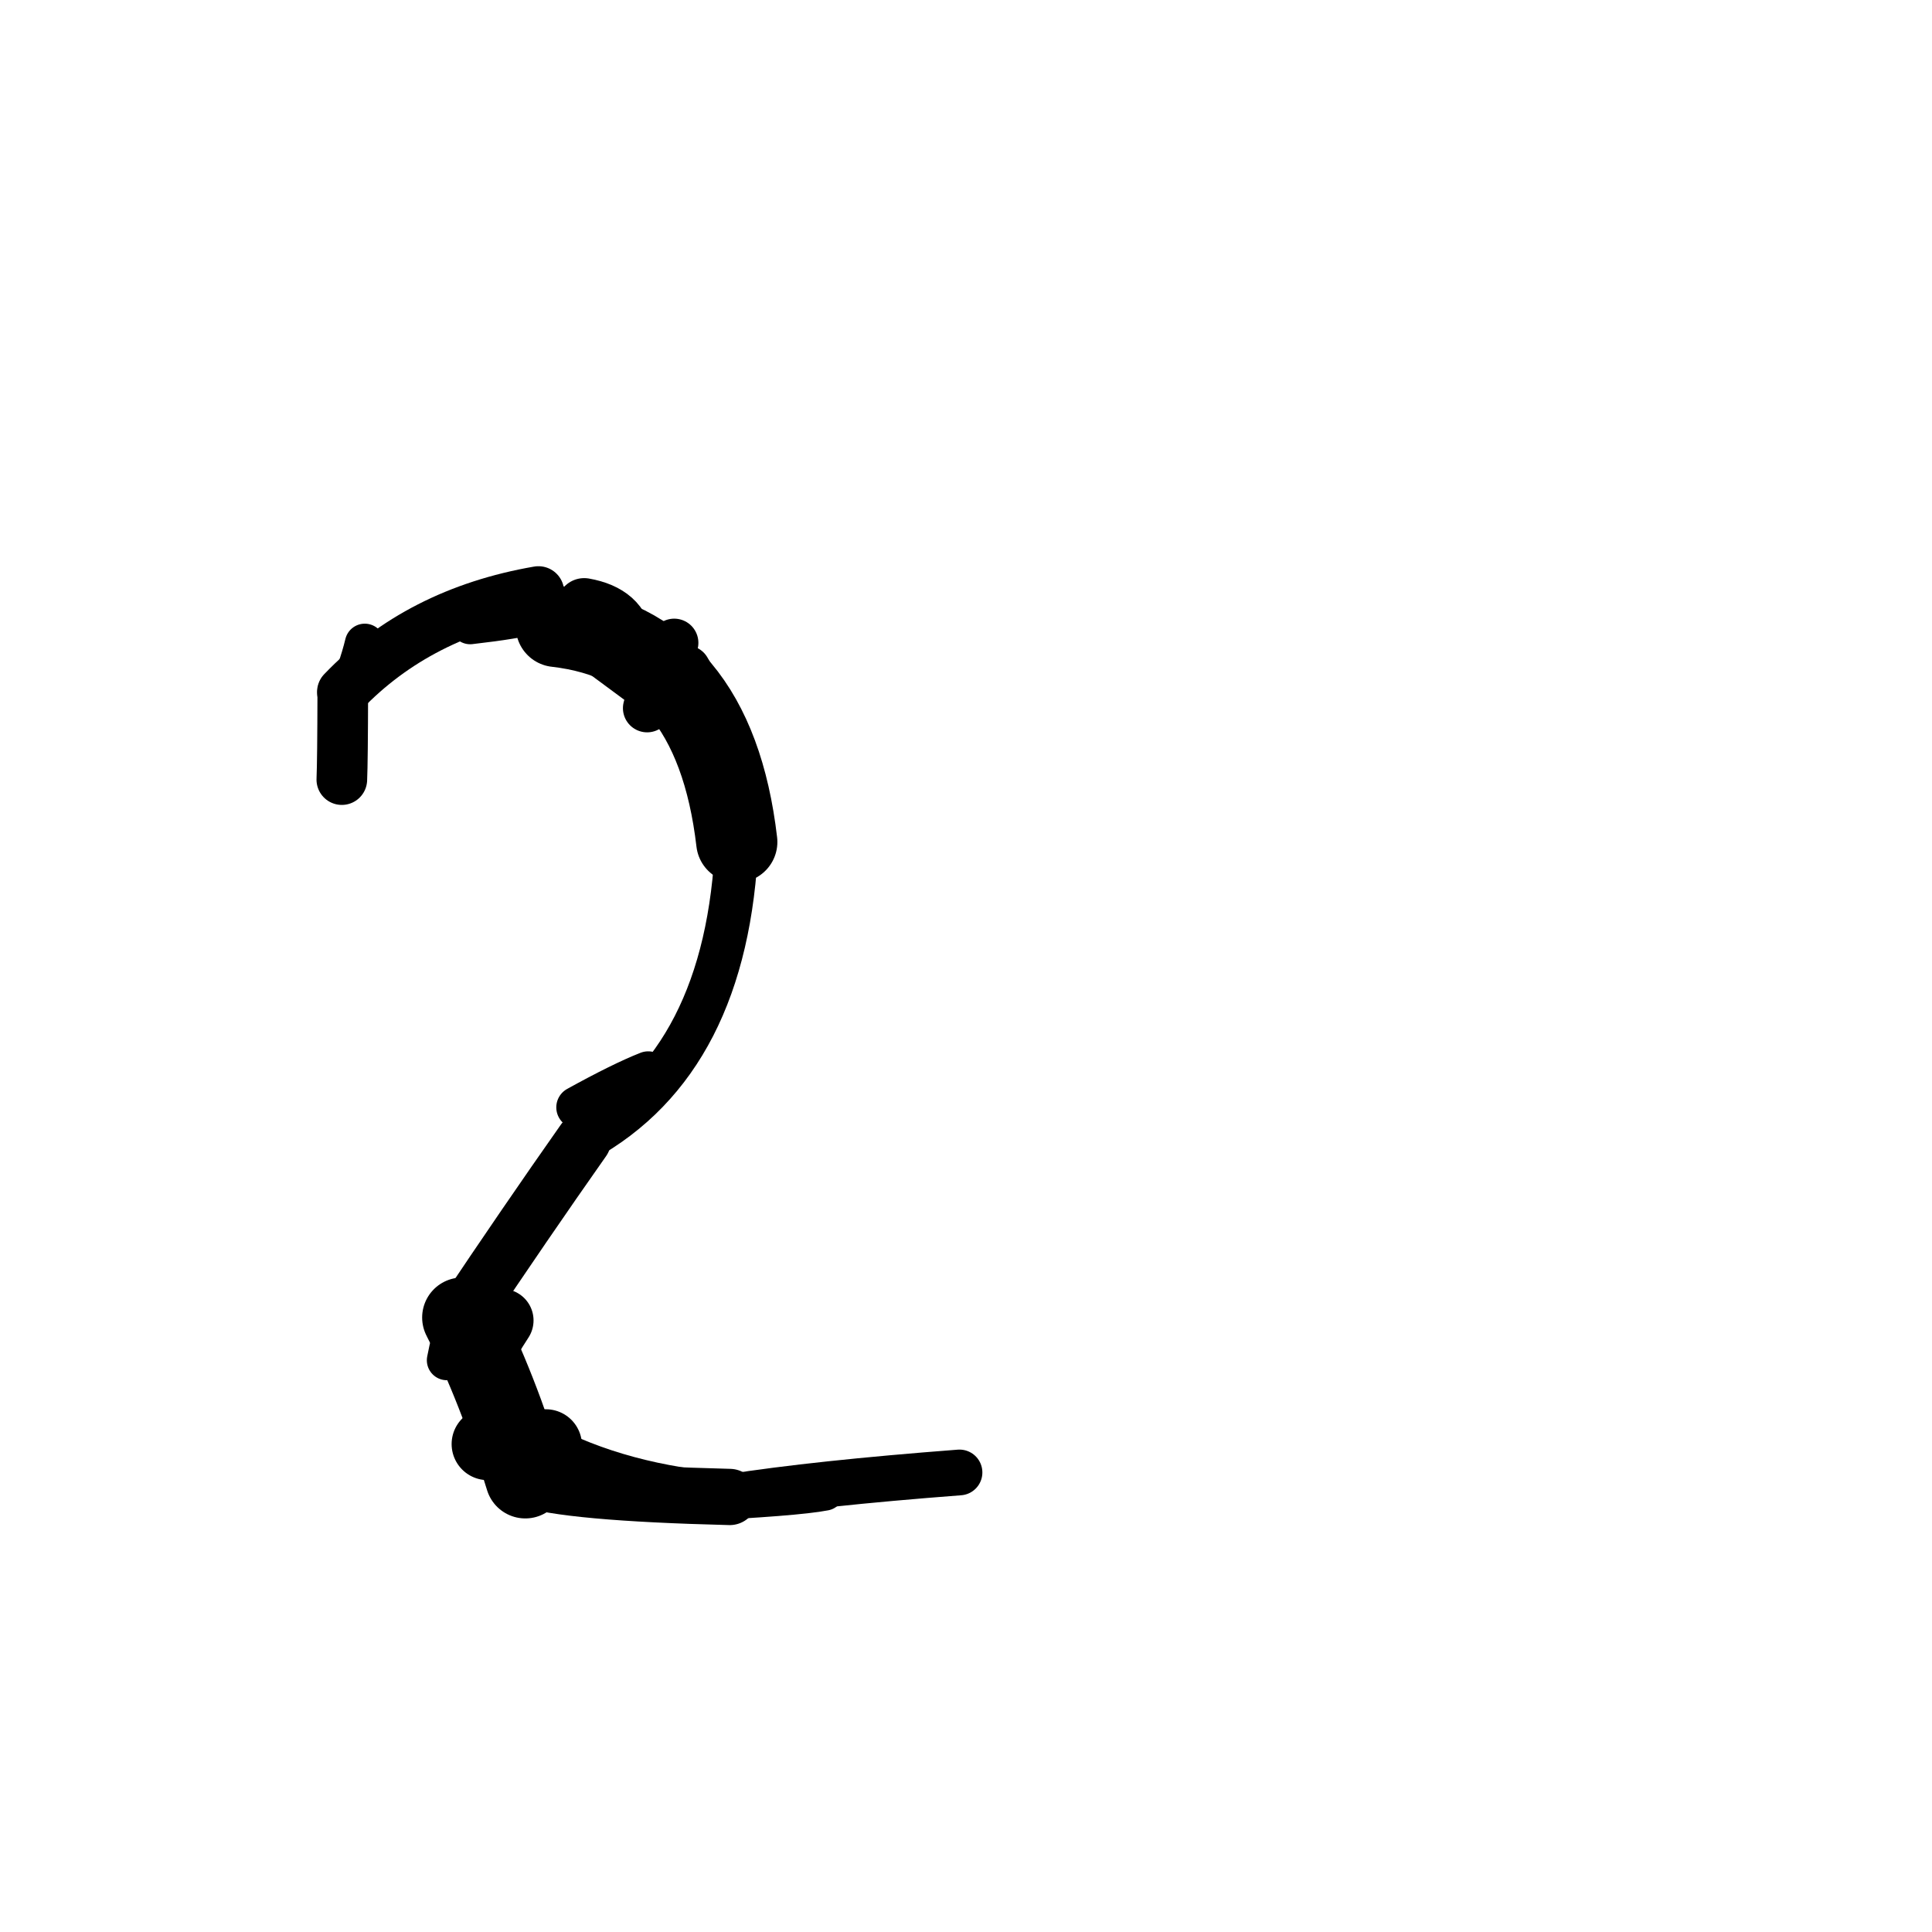 <?xml version="1.0" ?>
<svg height="140" width="140" xmlns="http://www.w3.org/2000/svg">
  <path d="M 39.017, 42.894 Q 30.339, 44.393, 24.839, 50.144 " fill="none" id="curve_2" stroke="#000000" stroke-linecap="round" stroke-linejoin="round" stroke-width="3.728"/>
  <path d="M 24.839, 50.144 Q 24.828, 55.174, 24.77, 56.493 " fill="none" id="curve_2" stroke="#000000" stroke-linecap="round" stroke-linejoin="round" stroke-width="3.669"/>
  <path d="M 40.312, 45.393 Q 51.719, 46.693, 53.39, 61.011 " fill="none" id="curve_3" stroke="#000000" stroke-linecap="round" stroke-linejoin="round" stroke-width="5.883"/>
  <path d="M 53.39, 61.011 Q 52.733, 76.879, 42.283, 82.634 " fill="none" id="curve_3" stroke="#000000" stroke-linecap="round" stroke-linejoin="round" stroke-width="3.134"/>
  <path d="M 42.283, 82.634 Q 38.054, 88.645, 33.489, 95.473 " fill="none" id="curve_3" stroke="#000000" stroke-linecap="round" stroke-linejoin="round" stroke-width="3.993"/>
  <path d="M 33.489, 95.473 Q 36.052, 100.531, 38.066, 107.132 " fill="none" id="curve_3" stroke="#000000" stroke-linecap="round" stroke-linejoin="round" stroke-width="5.798"/>
  <path d="M 38.066, 107.132 Q 41.077, 108.182, 52.88, 108.476 " fill="none" id="curve_3" stroke="#000000" stroke-linecap="round" stroke-linejoin="round" stroke-width="4.076"/>
  <path d="M 52.88, 108.476 Q 59.156, 107.492, 69.529, 106.7 " fill="none" id="curve_3" stroke="#000000" stroke-linecap="round" stroke-linejoin="round" stroke-width="3.314"/>
  <path d="M 39.556, 104.734 Q 36.643, 104.713, 35.34, 104.642 " fill="none" id="curve_4" stroke="#000000" stroke-linecap="round" stroke-linejoin="round" stroke-width="5.228"/>
  <path d="M 45.357, 46.585 Q 45.085, 44.368, 42.332, 43.883 " fill="none" id="curve_6" stroke="#000000" stroke-linecap="round" stroke-linejoin="round" stroke-width="3.981"/>
  <path d="M 50.088, 52.177 Q 48.538, 48.406, 42.363, 46.269 " fill="none" id="curve_7" stroke="#000000" stroke-linecap="round" stroke-linejoin="round" stroke-width="3.08"/>
  <path d="M 46.972, 77.711 Q 45.054, 78.467, 41.838, 80.244 " fill="none" id="curve_11" stroke="#000000" stroke-linecap="round" stroke-linejoin="round" stroke-width="3.055"/>
  <path d="M 36.261, 96.566 Q 35.962, 96.466, 35.566, 96.21 " fill="none" id="curve_12" stroke="#000000" stroke-linecap="round" stroke-linejoin="round" stroke-width="3.587"/>
  <path d="M 41.839, 46.356 Q 46.018, 49.409, 51.691, 53.666 " fill="none" id="curve_14" stroke="#000000" stroke-linecap="round" stroke-linejoin="round" stroke-width="2.977"/>
  <path d="M 26.433, 46.637 Q 25.967, 48.568, 25.054, 50.553 " fill="none" id="curve_15" stroke="#000000" stroke-linecap="round" stroke-linejoin="round" stroke-width="2.887"/>
  <path d="M 38.516, 44.511 Q 37.521, 44.85, 34.07, 45.246 " fill="none" id="curve_16" stroke="#000000" stroke-linecap="round" stroke-linejoin="round" stroke-width="2.877"/>
  <path d="M 59.752, 108.034 Q 57.7, 108.433, 49.981, 108.807 " fill="none" id="curve_20" stroke="#000000" stroke-linecap="round" stroke-linejoin="round" stroke-width="2.868"/>
  <path d="M 46.893, 51.315 Q 47.454, 49.026, 48.855, 46.583 " fill="none" id="curve_27" stroke="#000000" stroke-linecap="round" stroke-linejoin="round" stroke-width="3.506"/>
  <path d="M 51.047, 108.081 Q 43.331, 107.184, 37.715, 103.697 " fill="none" id="curve_31" stroke="#000000" stroke-linecap="round" stroke-linejoin="round" stroke-width="3.033"/>
  <path d="M 34.758, 98.516 Q 35.421, 97.138, 36.379, 95.683 " fill="none" id="curve_32" stroke="#000000" stroke-linecap="round" stroke-linejoin="round" stroke-width="4.567"/>
  <path d="M 51.646, 56.304 Q 51.277, 50.965, 49.76, 48.51 " fill="none" id="curve_33" stroke="#000000" stroke-linecap="round" stroke-linejoin="round" stroke-width="3.471"/>
  <path d="M 32.376, 98.57 Q 32.443, 98.245, 32.543, 97.759 " fill="none" id="curve_48" stroke="#000000" stroke-linecap="round" stroke-linejoin="round" stroke-width="2.891"/>
</svg>
